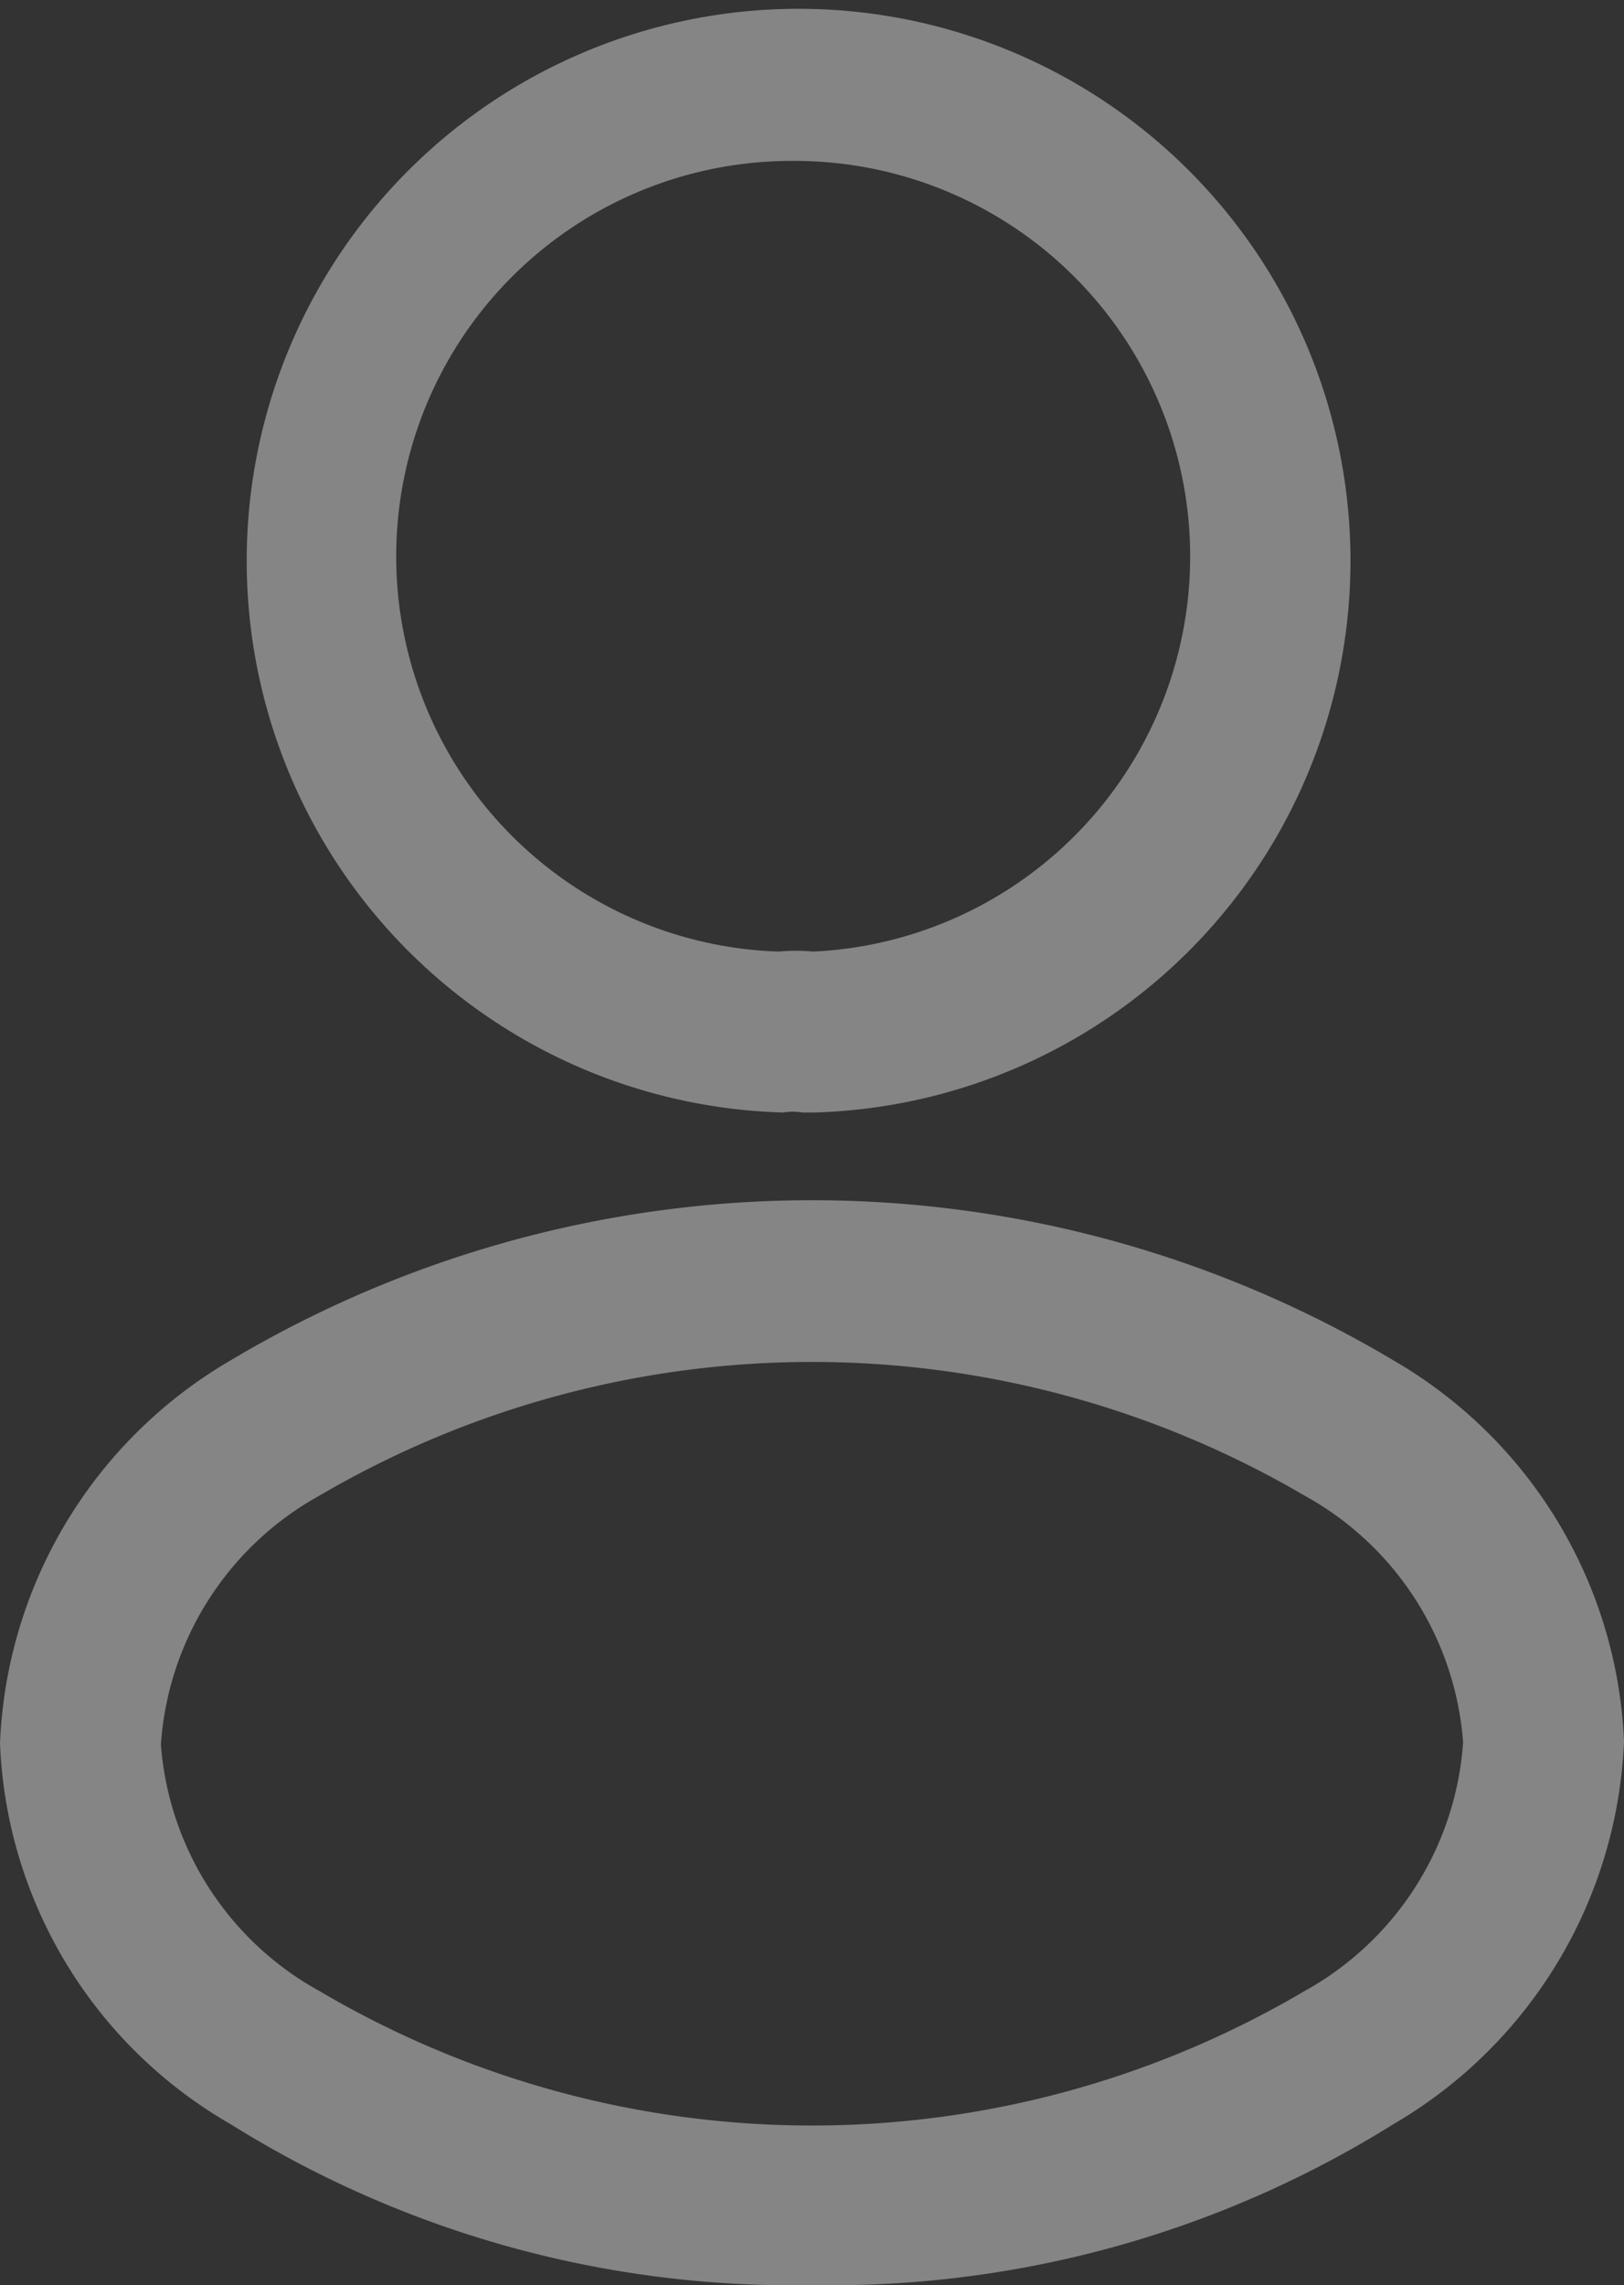 <svg xmlns="http://www.w3.org/2000/svg" width="15.14" height="21.3" viewBox="0 0 15.14 21.3">
  <rect x="0" y="0" width="15.14" height="21.3" fill="#333333" stroke="none"/>
  <g id="user_1_" data-name="user (1)" opacity="0.4">
    <path id="Path_34524" data-name="Path 34524" d="M12.16,11.62h-.08a.543.543,0,0,0-.18,0,5.145,5.145,0,1,1,.29,0ZM12,2.75a3.686,3.686,0,0,0-.14,7.37,1.651,1.651,0,0,1,.32,0A3.687,3.687,0,0,0,12,2.75Z" transform="translate(-4.6 -1.25)" fill="#fff"/>
    <path id="Path_34525" data-name="Path 34525" d="M12.17,22.55a9.878,9.878,0,0,1-5.42-1.5A4.291,4.291,0,0,1,4.6,17.5a4.336,4.336,0,0,1,2.15-3.57,10.588,10.588,0,0,1,10.84,0,4.314,4.314,0,0,1,2.15,3.55,4.336,4.336,0,0,1-2.15,3.57,9.9,9.9,0,0,1-5.42,1.5ZM7.58,15.19A2.876,2.876,0,0,0,6.1,17.51a2.869,2.869,0,0,0,1.48,2.3,9.037,9.037,0,0,0,9.18,0,2.876,2.876,0,0,0,1.48-2.32,2.869,2.869,0,0,0-1.48-2.3,9.084,9.084,0,0,0-9.18,0Z" transform="translate(-4.6 -1.25)" fill="#fff"/>
  </g>
</svg>
